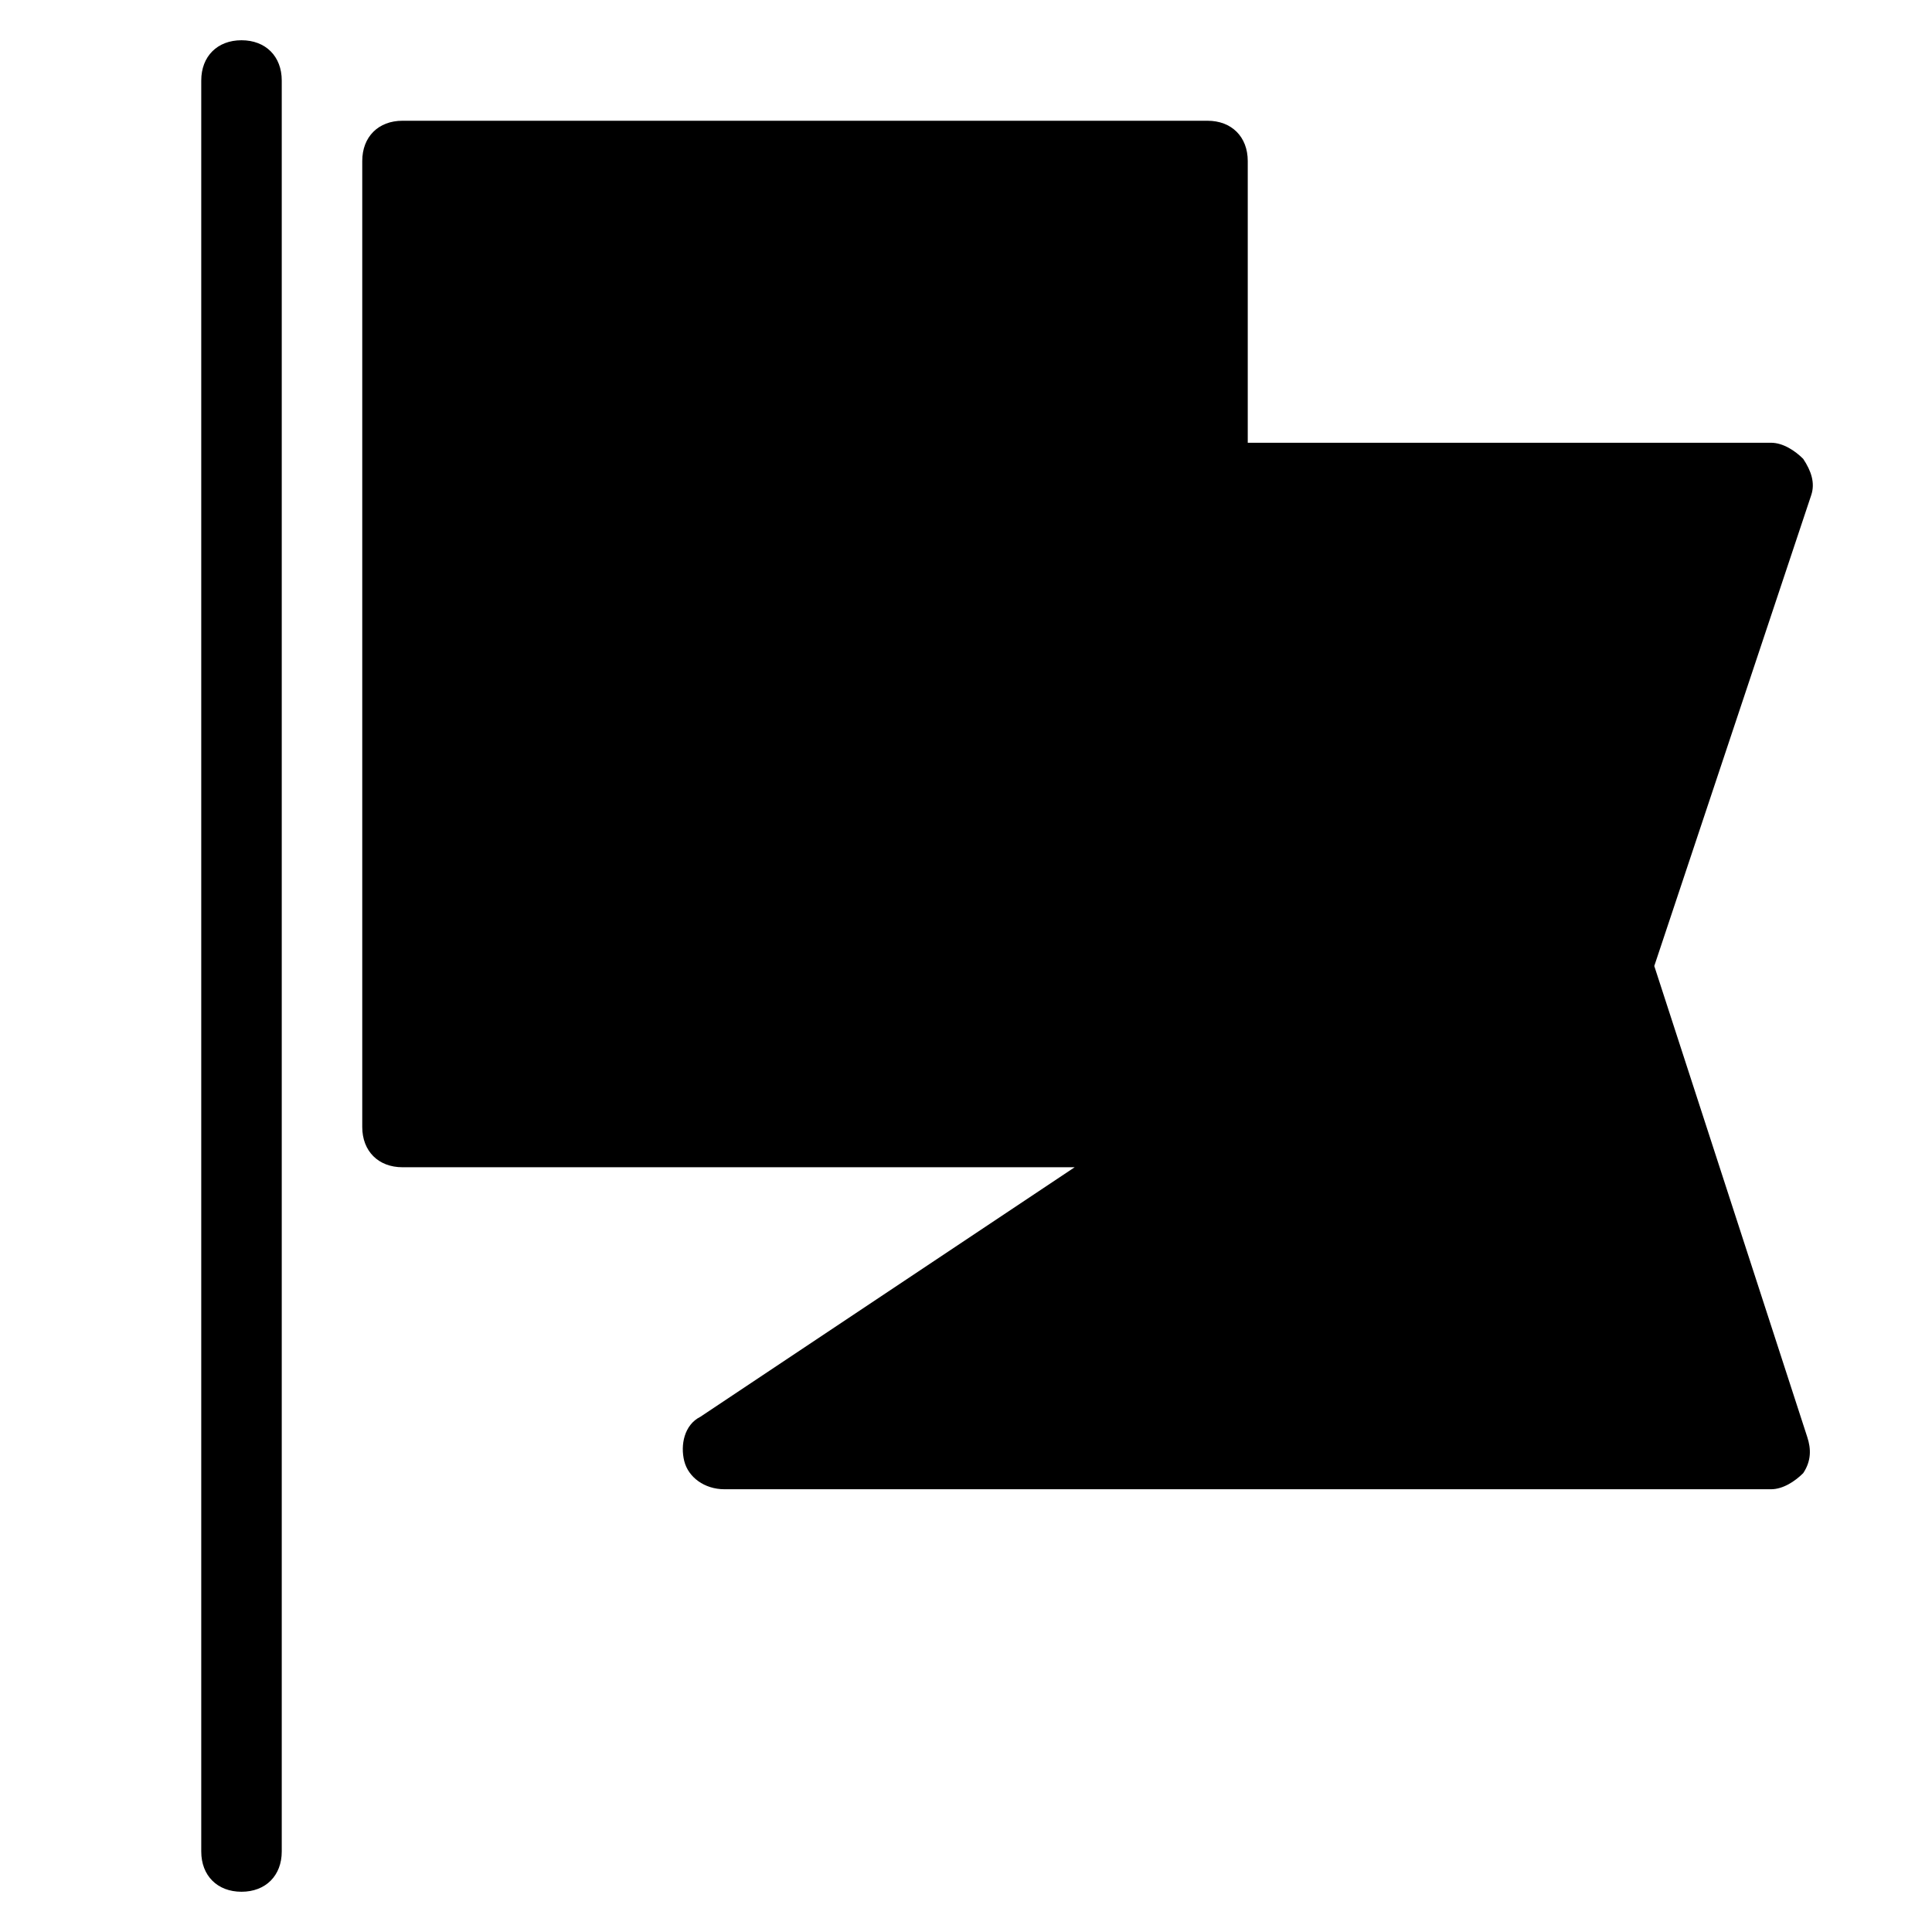 <?xml version="1.0" encoding="utf-8"?>
<!-- Generator: Adobe Illustrator 19.1.0, SVG Export Plug-In . SVG Version: 6.00 Build 0)  -->
<!DOCTYPE svg PUBLIC "-//W3C//DTD SVG 1.1//EN" "http://www.w3.org/Graphics/SVG/1.1/DTD/svg11.dtd">
<svg version="1.1" id="Layer_1" xmlns="http://www.w3.org/2000/svg" xmlns:xlink="http://www.w3.org/1999/xlink" x="0px" y="0px"
	 width="48px" height="48px" viewBox="0 0 48 48" enable-background="new 0 0 48 48" xml:space="preserve">
<path d="M44.8,11.4C44.6,11.2,44.3,11,44,11H31V4c0-0.6-0.4-1-1-1H10C9.4,3,9,3.4,9,4v24c0,0.6,0.4,1,1,1h16.7l-9.3,6.2
	c-0.4,0.2-0.5,0.7-0.4,1.1c0.1,0.4,0.5,0.7,1,0.7h26c0.3,0,0.6-0.2,0.8-0.4c0.2-0.3,0.2-0.6,0.1-0.9L41.1,24l3.9-11.7
	C45.1,12,45,11.7,44.8,11.4z"/>
<path d="M6,1C5.4,1,5,1.4,5,2v44c0,0.6,0.4,1,1,1s1-0.4,1-1V2C7,1.4,6.6,1,6,1z"/>
</svg>
